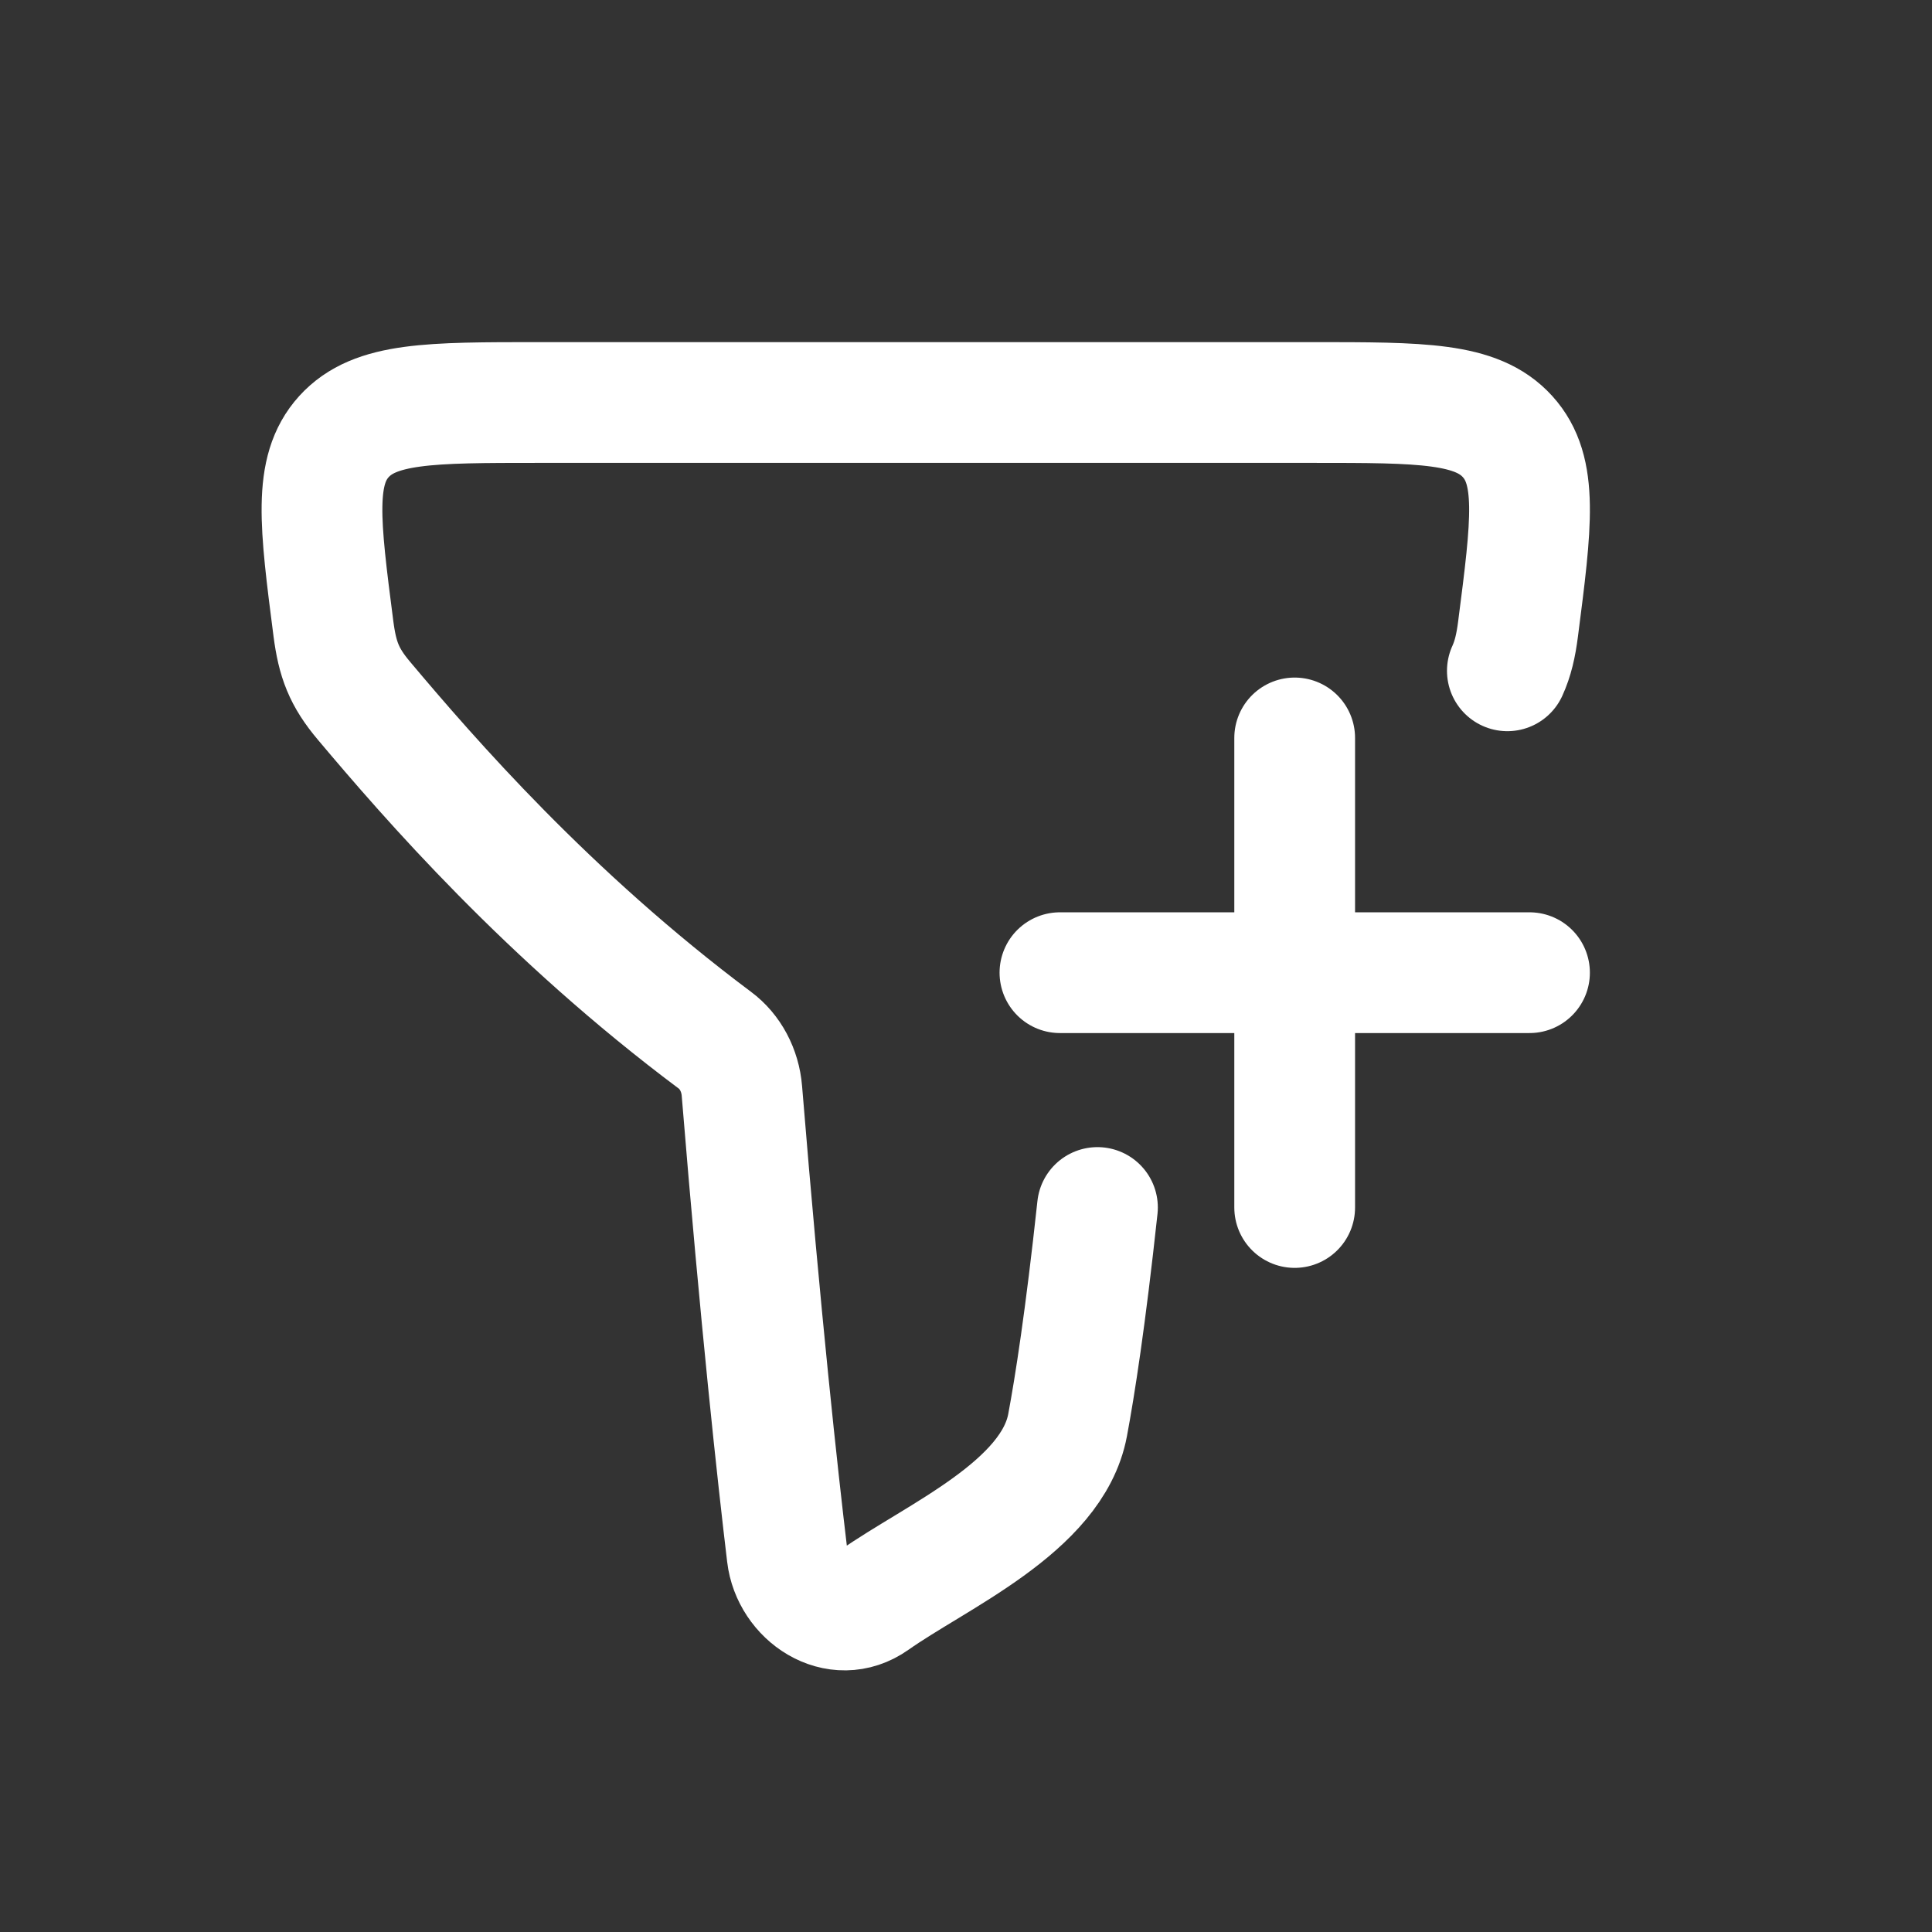 <svg width="24" height="24" viewBox="0 0 24 24" fill="none" xmlns="http://www.w3.org/2000/svg">
<rect x="0" y="0" width="24" height="24" fill="#333333" stroke="none"/>
<path d="M18.725 8.333C18.794 8.182 18.831 8.022 18.858 7.811C19.027 6.501 19.111 5.846 18.727 5.423C18.343 5 17.663 5 16.305 5H6.695C5.337 5 4.658 5 4.273 5.423C3.889 5.846 3.973 6.501 4.142 7.811C4.192 8.193 4.273 8.411 4.523 8.707C5.33 9.666 6.808 11.372 8.881 12.922C9.071 13.063 9.195 13.295 9.216 13.551C9.449 16.405 9.663 18.355 9.778 19.315C9.837 19.818 10.395 20.206 10.855 19.88C11.627 19.334 13.072 18.721 13.262 17.703C13.352 17.222 13.484 16.382 13.633 15M16.083 9.167V15M19 12.083H13.167" stroke="white" stroke-width="1.5" stroke-linecap="round" stroke-linejoin="round"/>
</svg>
